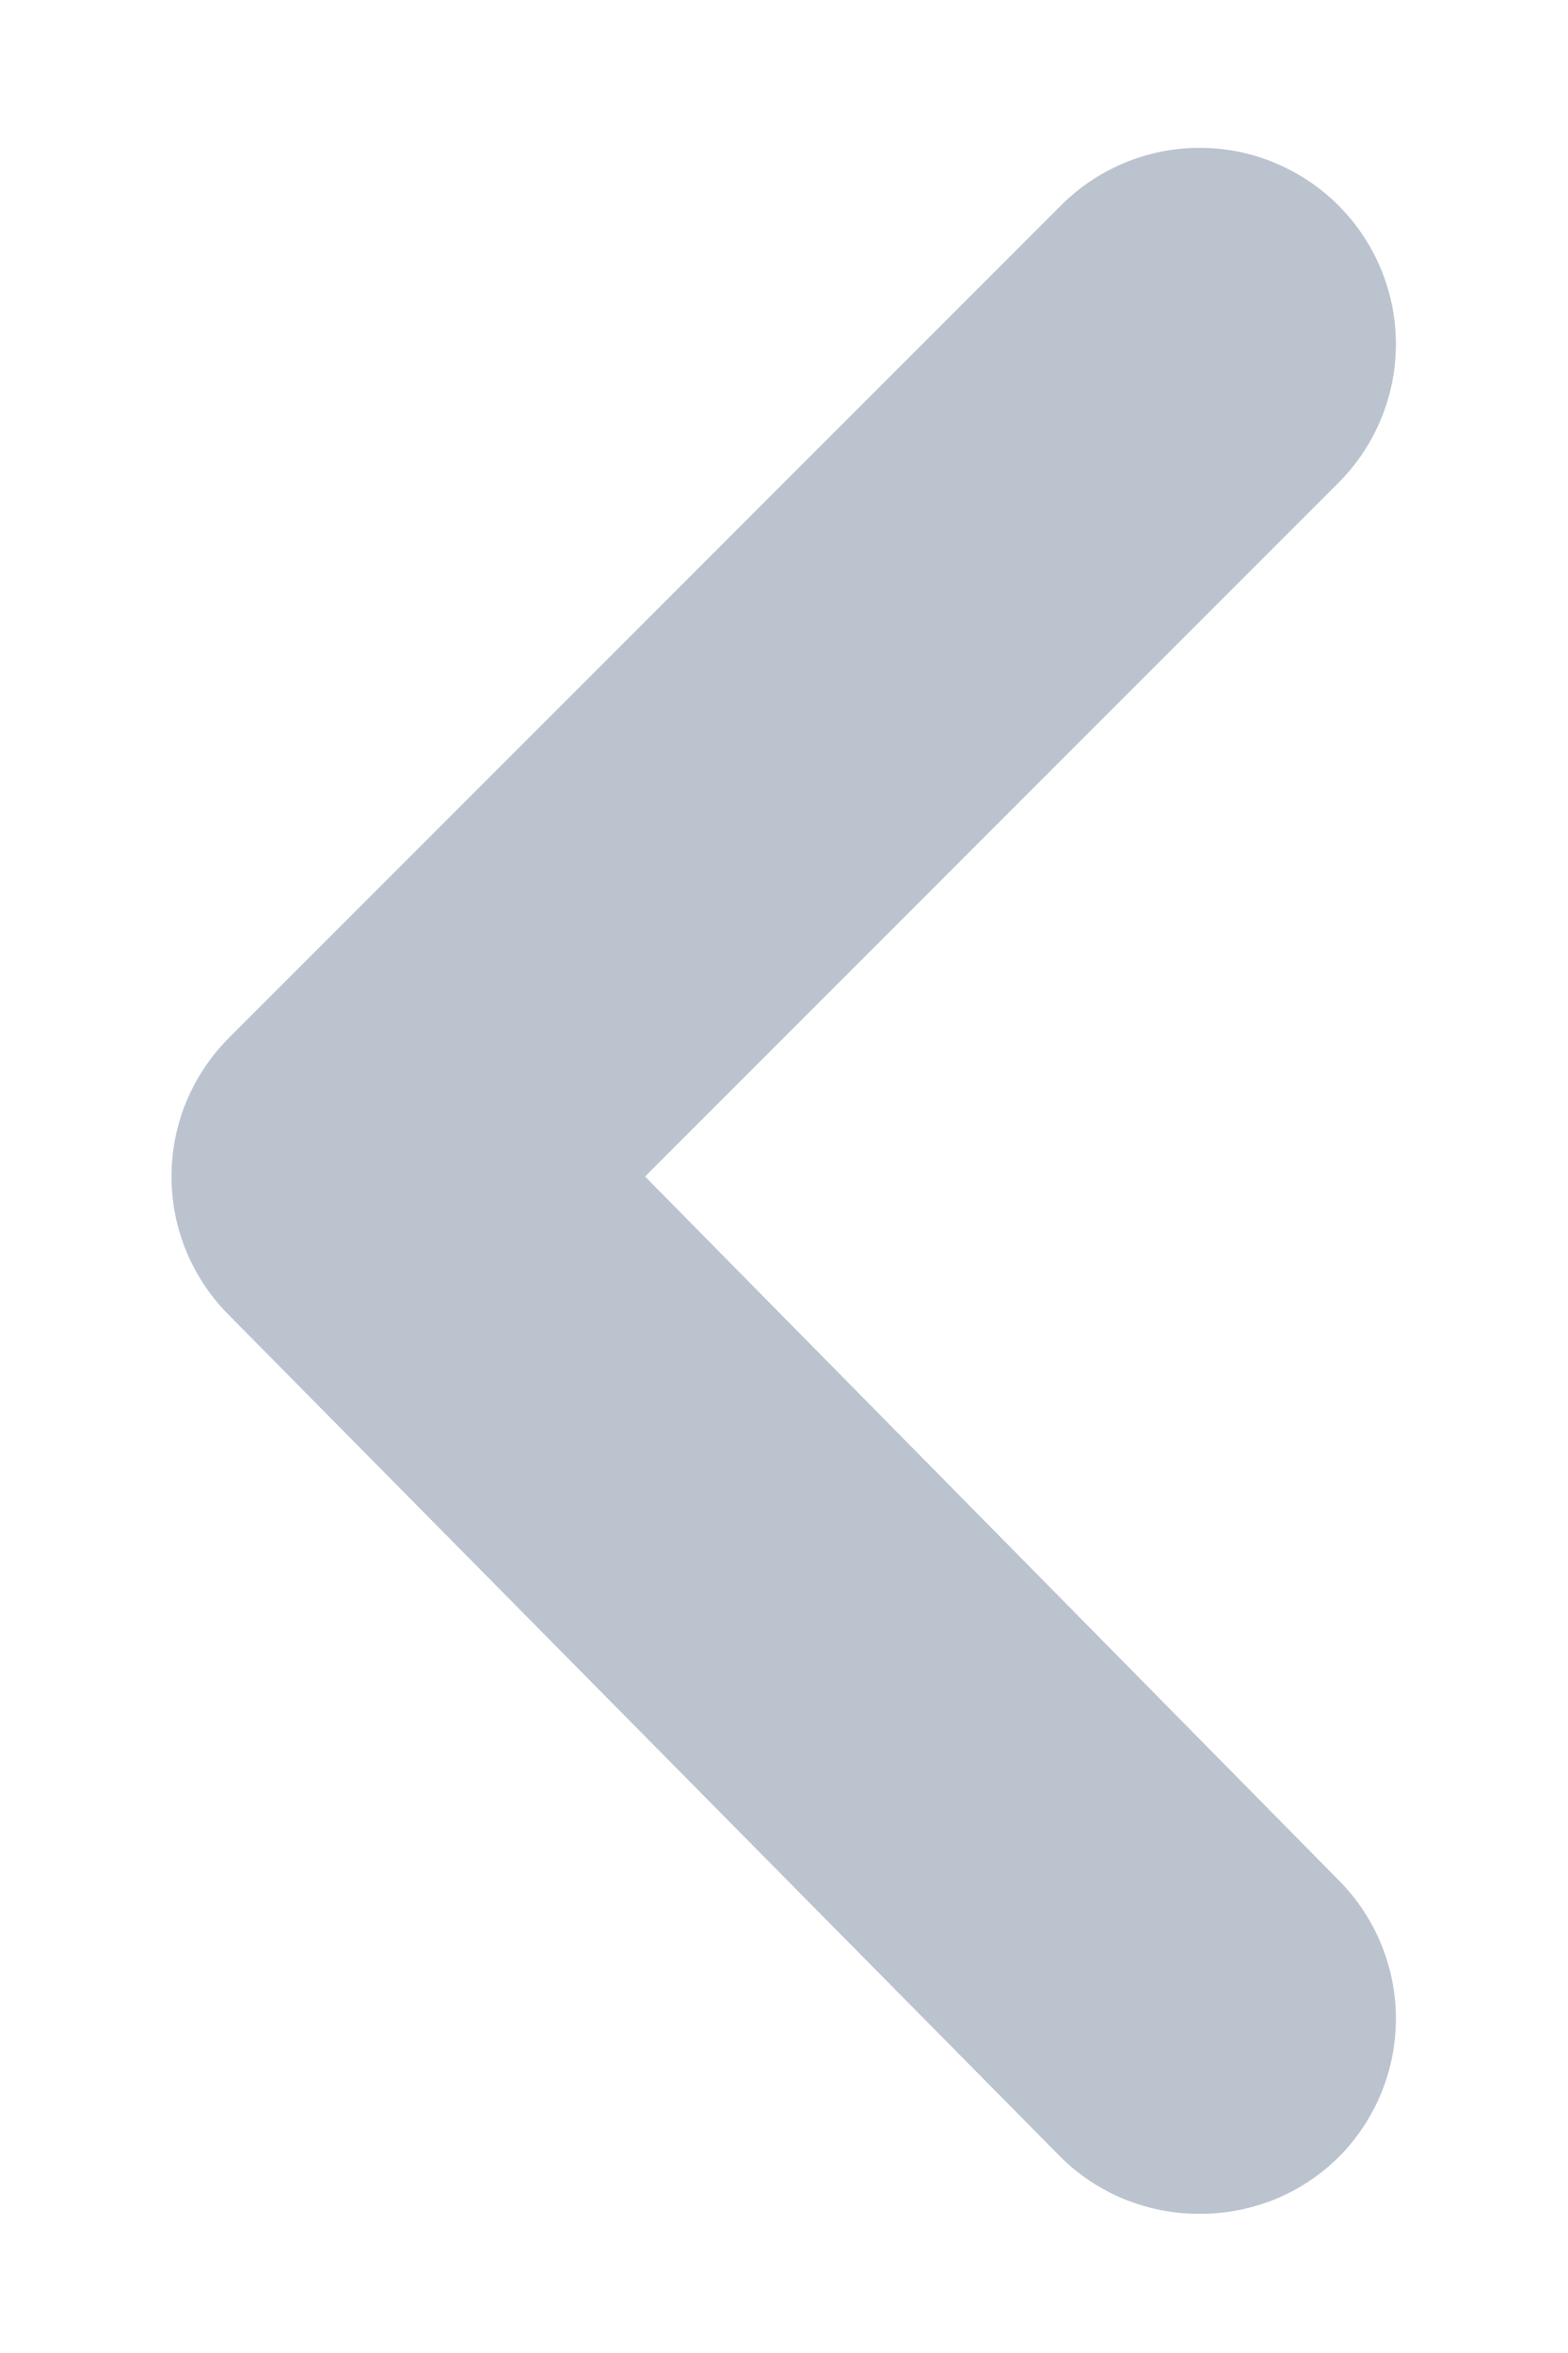<svg width="8" height="12" viewBox="0 0 8 12" fill="none" xmlns="http://www.w3.org/2000/svg">
<path d="M3.291 6L6.831 2.46C7.017 2.273 7.122 2.019 7.122 1.755C7.122 1.491 7.017 1.237 6.831 1.05C6.738 0.956 6.627 0.882 6.505 0.831C6.384 0.78 6.253 0.754 6.121 0.754C5.989 0.754 5.858 0.78 5.736 0.831C5.614 0.882 5.504 0.956 5.411 1.05L1.171 5.29C1.077 5.383 1.003 5.494 0.952 5.615C0.901 5.737 0.875 5.868 0.875 6C0.875 6.132 0.901 6.263 0.952 6.385C1.003 6.506 1.077 6.617 1.171 6.71L5.411 11C5.504 11.093 5.615 11.166 5.737 11.216C5.859 11.265 5.989 11.291 6.121 11.29C6.252 11.291 6.383 11.265 6.505 11.216C6.627 11.166 6.737 11.093 6.831 11C7.017 10.813 7.122 10.559 7.122 10.295C7.122 10.031 7.017 9.777 6.831 9.59L3.291 6Z" fill="#BBC3CF"/>
</svg>
